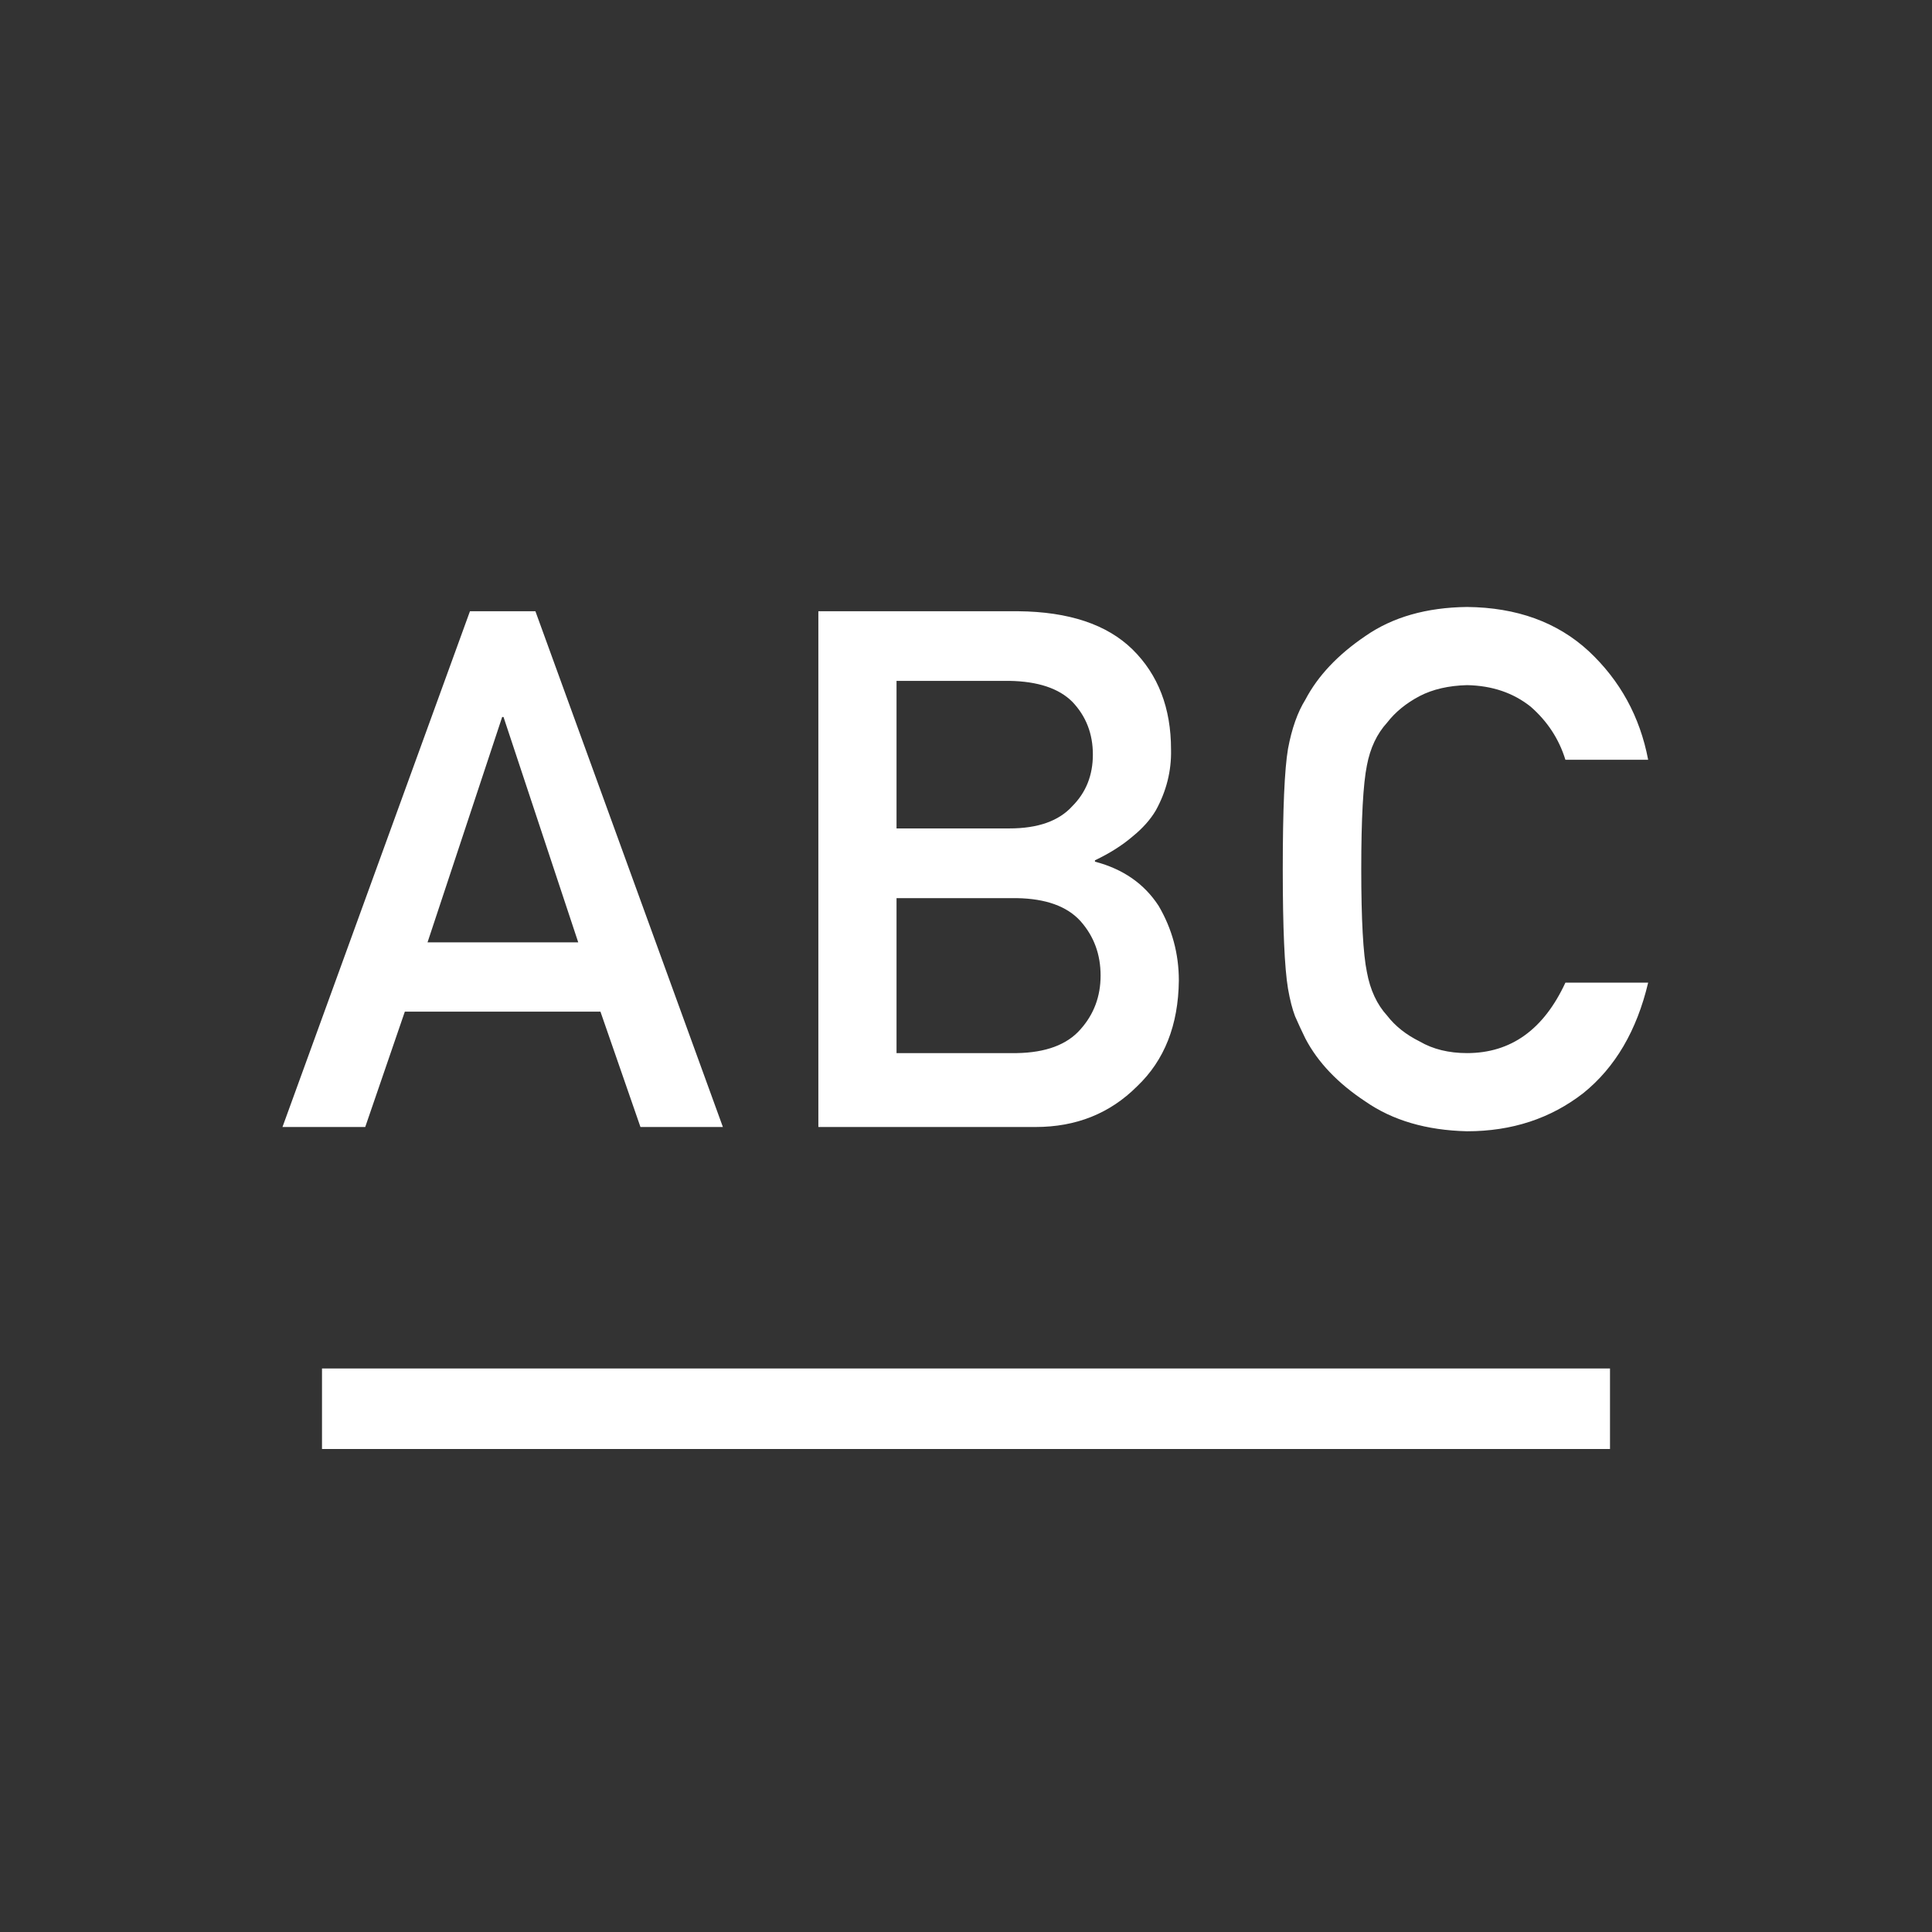 <?xml version="1.0" encoding="UTF-8"?>
<svg width="24px" height="24px" viewBox="0 0 24 24" version="1.1" xmlns="http://www.w3.org/2000/svg" xmlns:xlink="http://www.w3.org/1999/xlink">
    <rect x="0" y="0" width="24" height="24" fill="#333333" stroke="none"/>
    <title>标注-字母</title>
    <g id="标注-字母" stroke="none" stroke-width="1" fill="none" fill-rule="evenodd">
        <path d="M5.311,11.706 L6.238,8.907 L6.255,8.907 L7.183,11.706 L5.311,11.706 Z M7.956,14 L8.98,14 L6.651,7.593 L5.838,7.593 L3.509,14 L4.537,14 L5.029,12.567 L7.459,12.567 L7.956,14 Z M10.166,14 L12.864,14 C13.368,14 13.788,13.832 14.125,13.495 C14.465,13.172 14.638,12.734 14.644,12.181 C14.644,11.847 14.56,11.538 14.393,11.253 C14.214,10.978 13.951,10.795 13.602,10.704 L13.602,10.687 C13.787,10.599 13.942,10.5 14.068,10.392 C14.194,10.29 14.291,10.181 14.358,10.067 C14.49,9.827 14.553,9.575 14.547,9.311 C14.547,8.795 14.387,8.381 14.068,8.067 C13.751,7.757 13.278,7.599 12.648,7.593 L10.166,7.593 L10.166,14 Z M12.631,11.157 C12.991,11.163 13.255,11.258 13.422,11.442 C13.589,11.63 13.672,11.855 13.672,12.119 C13.672,12.377 13.589,12.6 13.422,12.787 C13.255,12.978 12.991,13.076 12.631,13.082 L11.137,13.082 L11.137,11.157 L12.631,11.157 Z M12.539,8.458 C12.893,8.464 13.154,8.551 13.321,8.718 C13.491,8.896 13.576,9.115 13.576,9.373 C13.576,9.63 13.491,9.844 13.321,10.014 C13.154,10.199 12.893,10.291 12.539,10.291 L11.137,10.291 L11.137,8.458 L12.539,8.458 Z M19.446,12.207 C19.176,12.79 18.769,13.082 18.224,13.082 C17.996,13.082 17.799,13.033 17.635,12.937 C17.468,12.854 17.333,12.748 17.231,12.616 C17.105,12.478 17.021,12.298 16.98,12.075 C16.934,11.853 16.91,11.426 16.91,10.796 C16.91,10.167 16.934,9.737 16.98,9.509 C17.021,9.292 17.105,9.115 17.231,8.977 C17.333,8.845 17.468,8.735 17.635,8.647 C17.799,8.562 17.996,8.517 18.224,8.511 C18.535,8.517 18.798,8.606 19.015,8.779 C19.223,8.961 19.367,9.181 19.446,9.438 L20.474,9.438 C20.372,8.902 20.125,8.453 19.736,8.089 C19.346,7.729 18.842,7.546 18.224,7.54 C17.72,7.546 17.3,7.666 16.963,7.9 C16.62,8.132 16.371,8.396 16.216,8.691 C16.119,8.847 16.047,9.05 16,9.302 C15.957,9.554 15.935,10.052 15.935,10.796 C15.935,11.529 15.957,12.024 16,12.282 C16.024,12.419 16.053,12.534 16.088,12.625 C16.126,12.712 16.169,12.805 16.216,12.901 C16.371,13.197 16.62,13.458 16.963,13.684 C17.3,13.918 17.72,14.041 18.224,14.053 C18.781,14.053 19.263,13.895 19.67,13.578 C20.065,13.259 20.333,12.802 20.474,12.207 L19.446,12.207 Z M4,17 L20,17 L20,18 L4,18 Z" id="形状结合" fill="#FFFFFF" fill-rule="nonzero"></path>
    </g>
</svg>